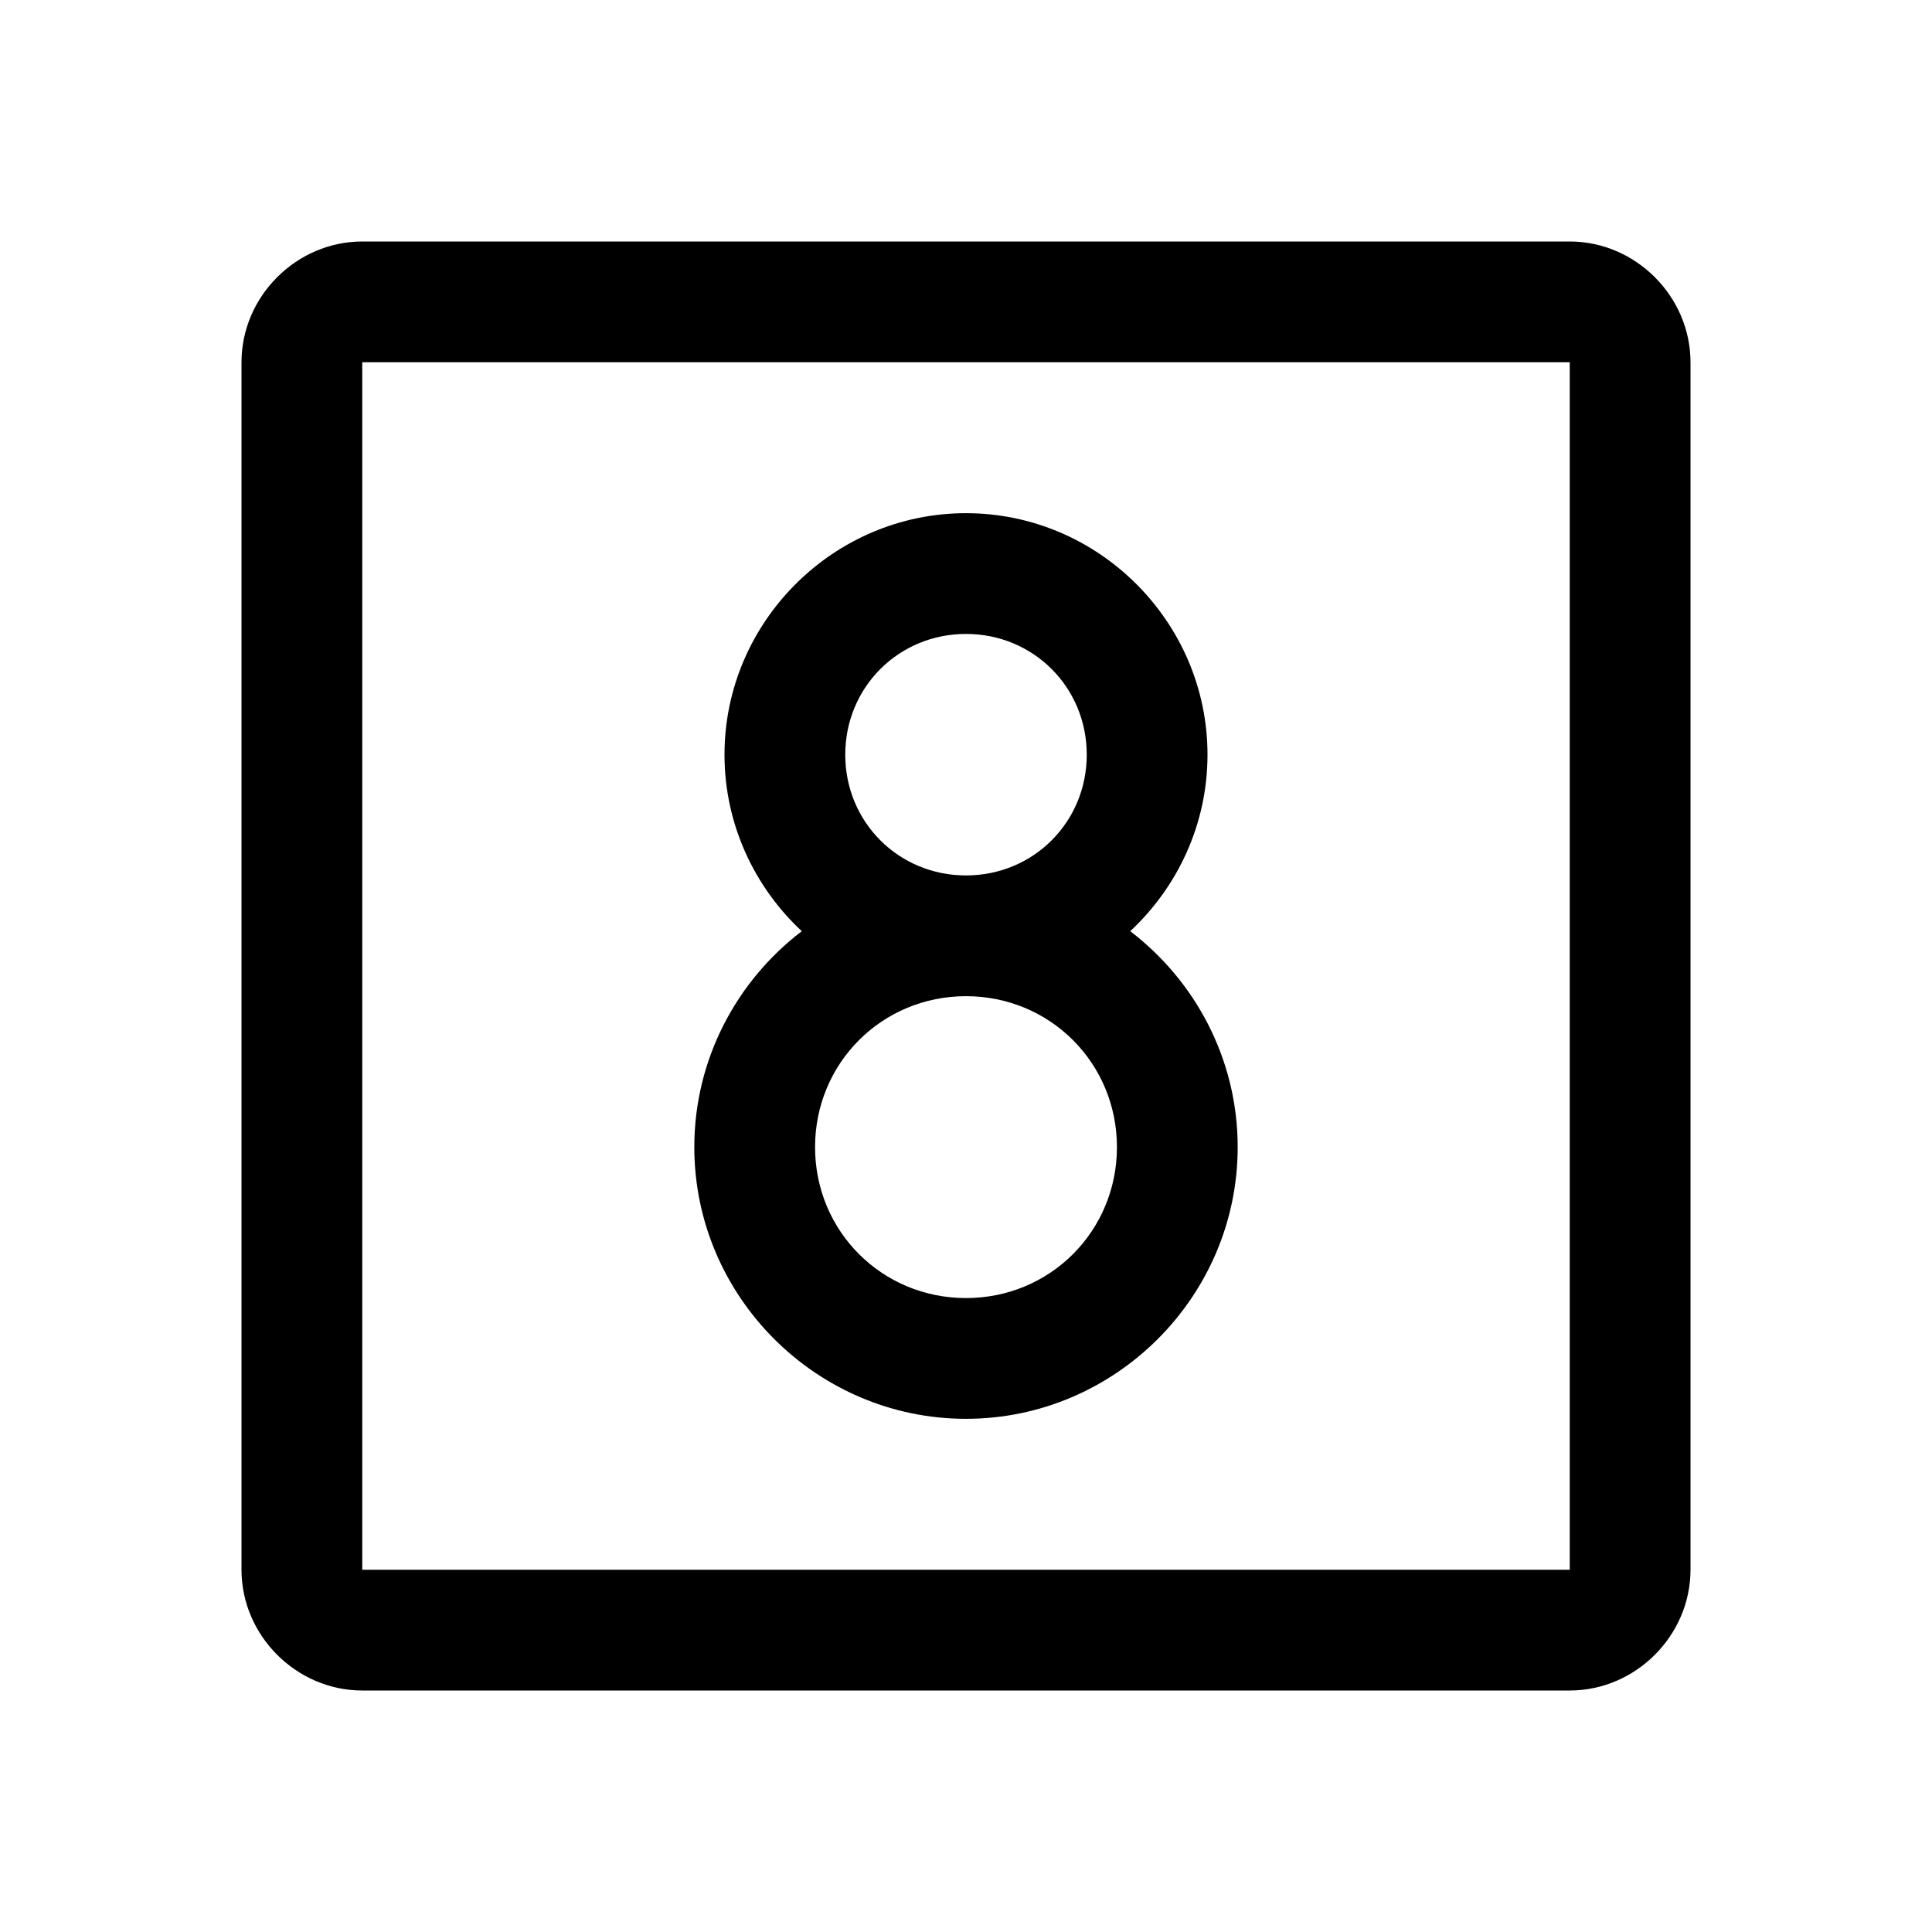 <svg xmlns="http://www.w3.org/2000/svg" viewBox="0 0 256 256"><path d="M48 32c-8.726 0-16 7.274-16 16v160c0 8.726 7.274 16 16 16h160c8.726 0 16-7.274 16-16V48c0-8.726-7.274-16-16-16zm0 16h160v160H48zm80 20c-17.578 0-32 14.422-32 32 0 9.2 3.955 17.531 10.24 23.387C97.605 129.98 92 140.37 92 152c0 19.787 16.213 36 36 36s36-16.213 36-36c0-11.63-5.605-22.019-14.24-28.613C156.045 117.53 160 109.2 160 100c0-17.578-14.422-32-32-32zm0 16c8.931 0 16 7.069 16 16s-7.069 16-16 16-16-7.069-16-16 7.069-16 16-16zm0 48c11.14 0 20 8.86 20 20s-8.86 20-20 20-20-8.86-20-20 8.86-20 20-20z"/></svg>